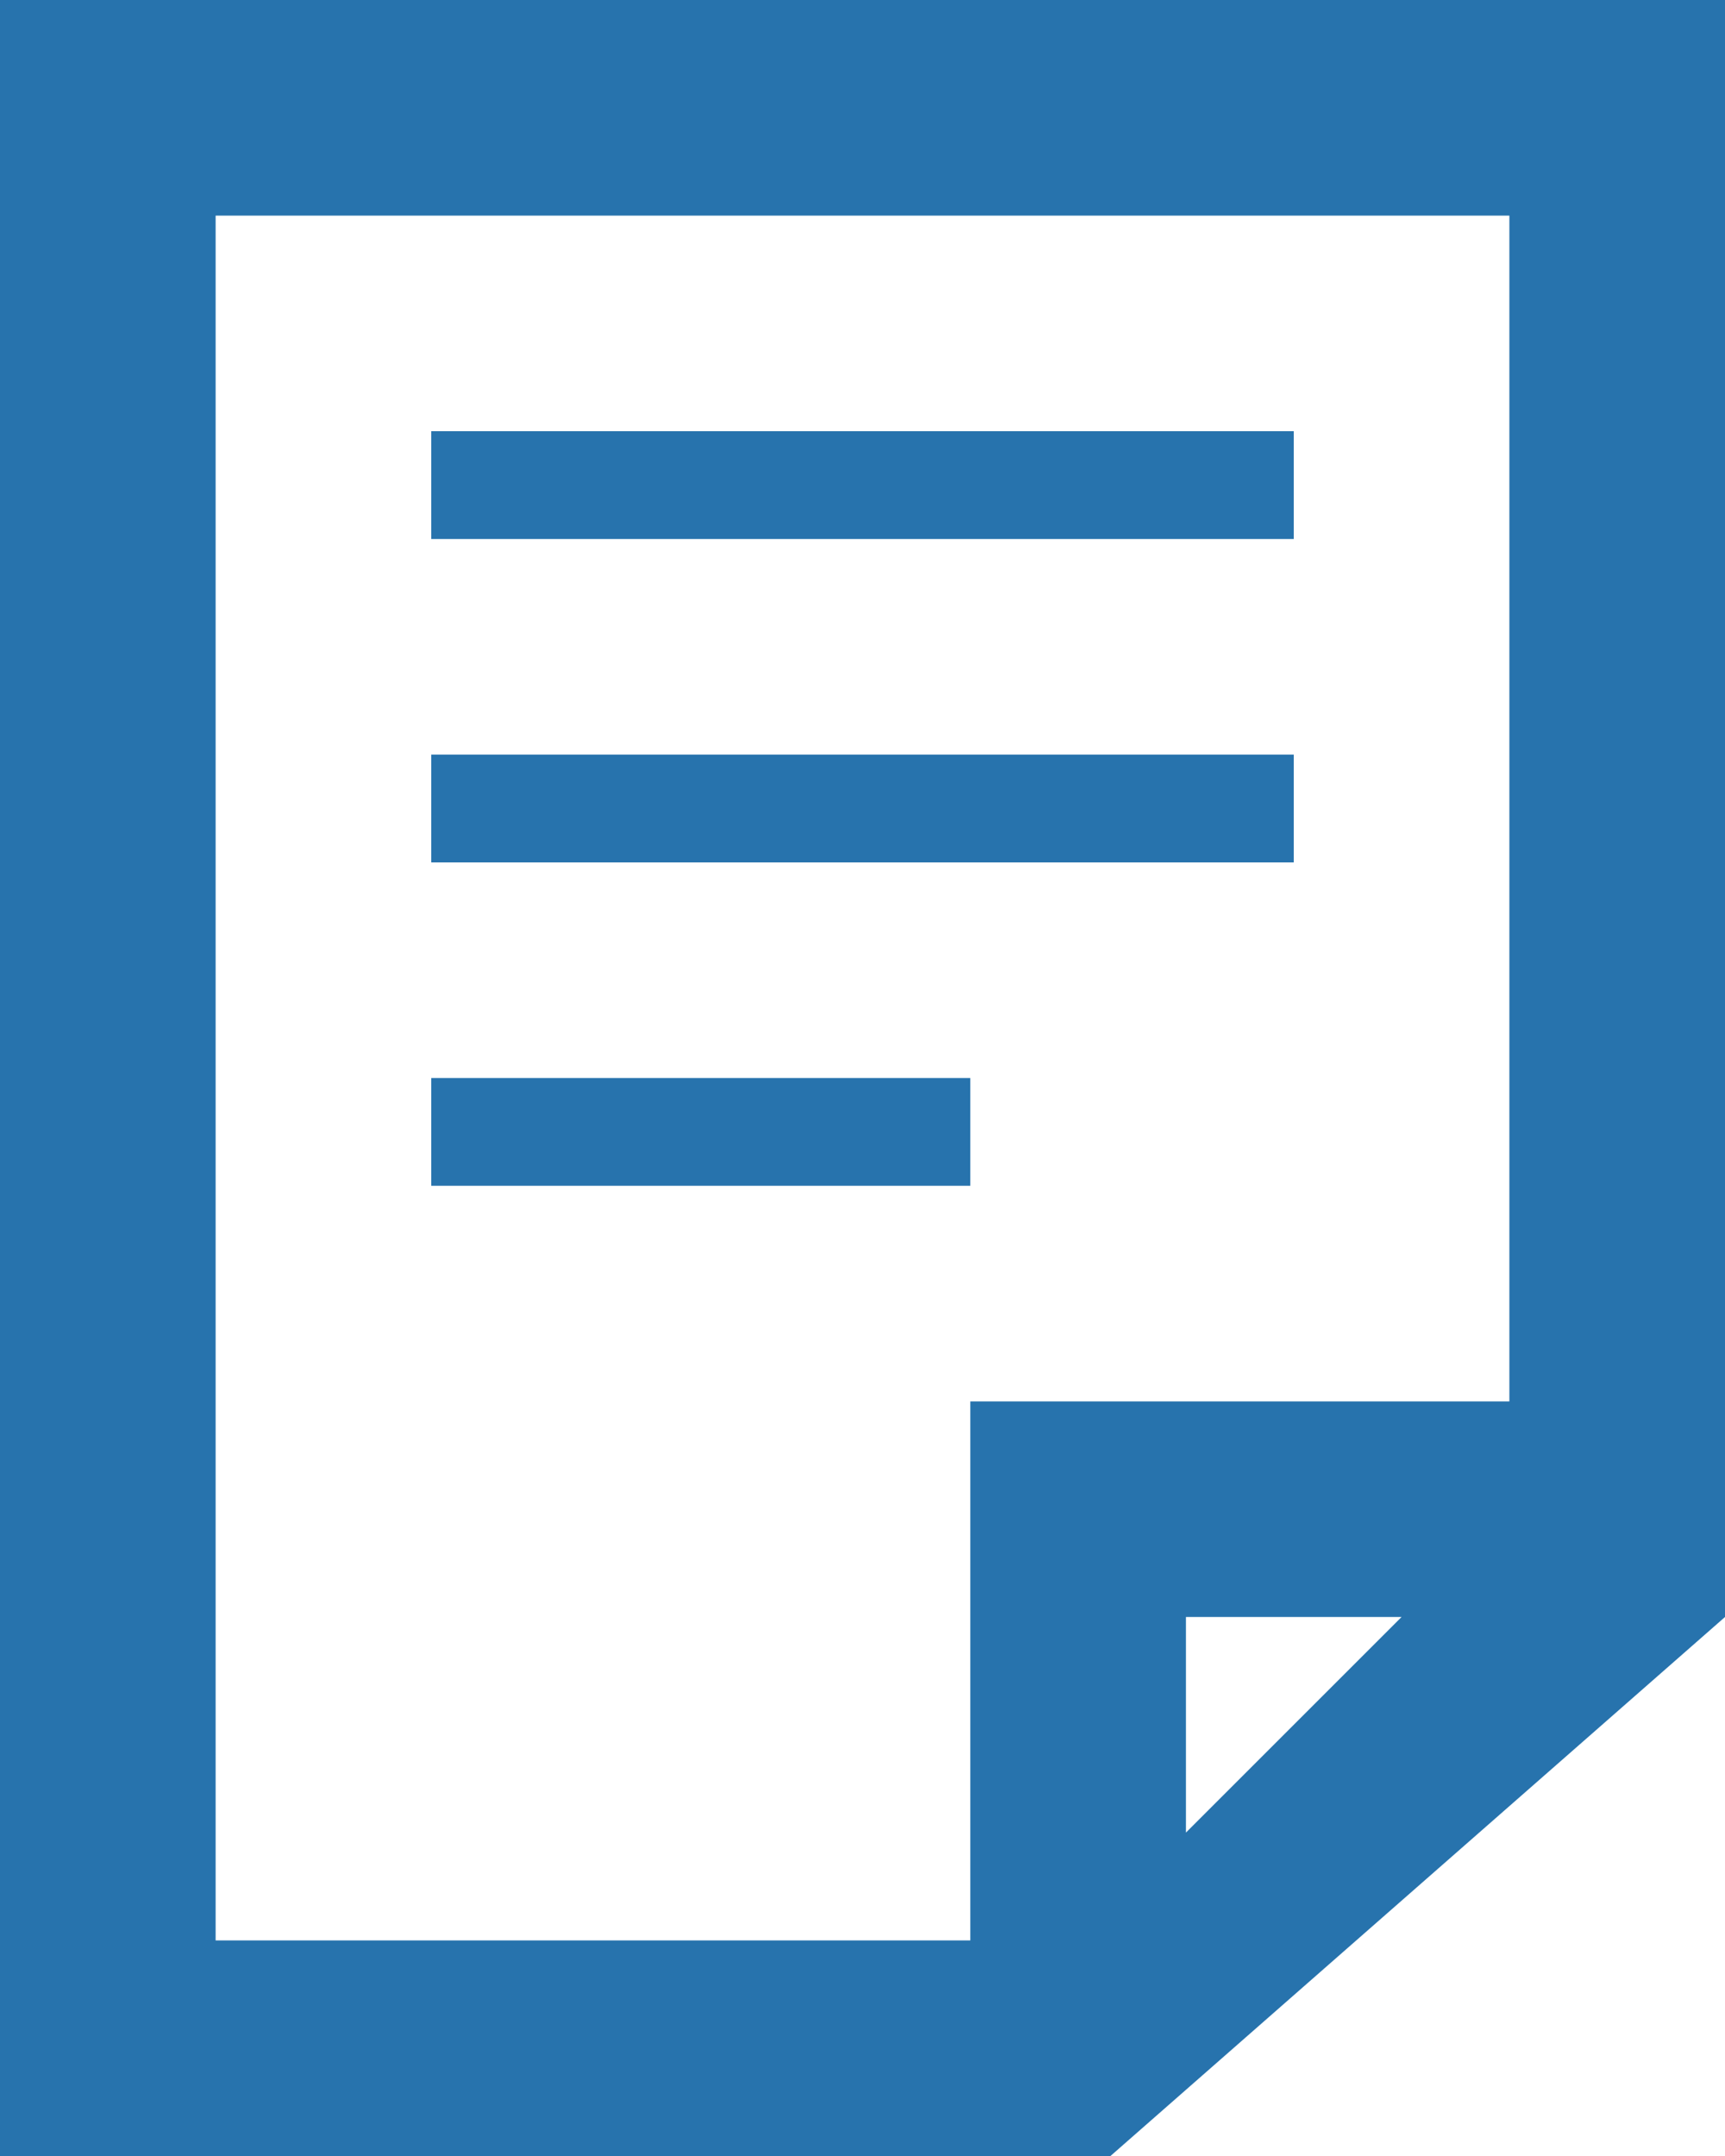 <svg xmlns="http://www.w3.org/2000/svg" id="Layer_1" viewBox="0 0 16 20"><style>.st0{fill:#2773ad;}</style><path d="M0 0v20h10.3l5.7-5V0H0zm11 17v-2h2l-2 2zm3-4H9v5H2V2h12v11zm-5-3H4v1h5v-1zm3-3H4v1h8V7zm0-3H4v1h8V4z" class="st0"/></svg>